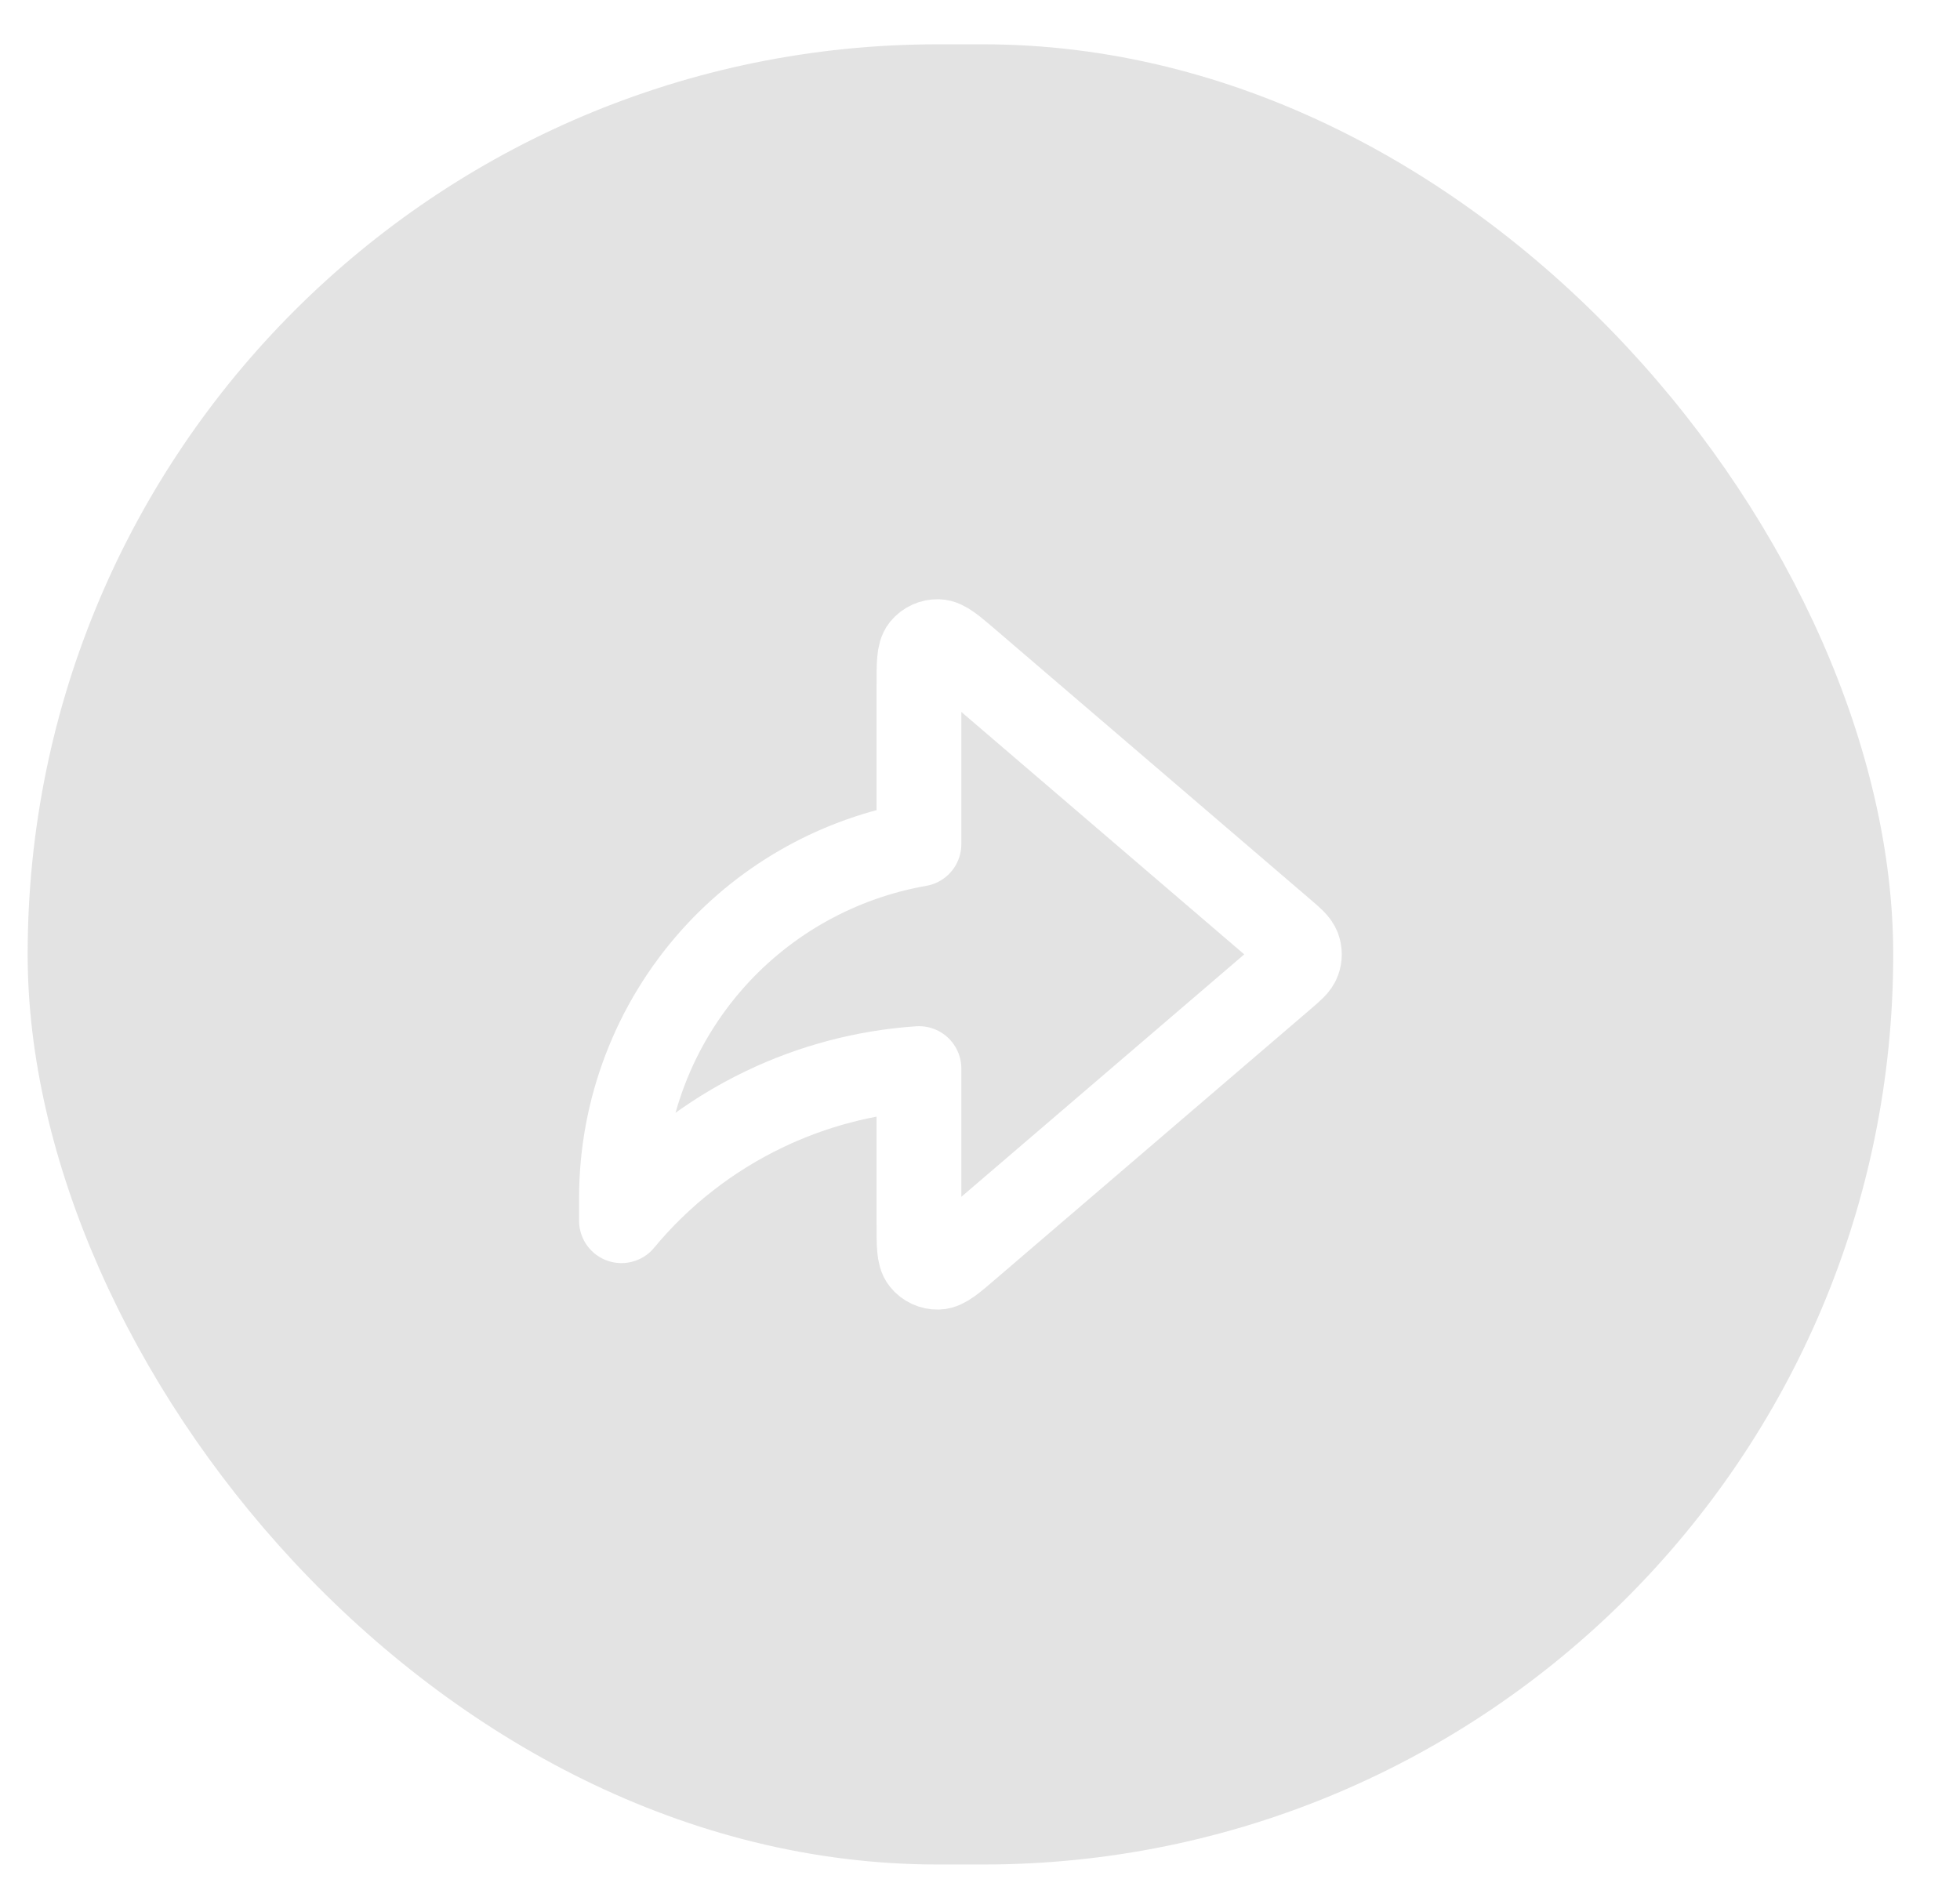 <svg width="28" height="27" viewBox="0 0 28 27" fill="none" xmlns="http://www.w3.org/2000/svg">
<g filter="url(#filter0_b_1_3289)">
<rect x="0.395" y="0.633" width="26.651" height="26.006" rx="13.003" fill="#757575" fill-opacity="0.2"/>
<path d="M18.329 13.958C18.459 13.847 18.523 13.792 18.547 13.725C18.568 13.667 18.568 13.604 18.547 13.546C18.523 13.48 18.459 13.424 18.329 13.313L13.829 9.456C13.606 9.265 13.494 9.169 13.4 9.167C13.318 9.165 13.239 9.201 13.187 9.264C13.128 9.338 13.128 9.485 13.128 9.779V12.06C11.994 12.259 10.956 12.833 10.184 13.696C9.344 14.637 8.878 15.854 8.878 17.116V17.441C9.435 16.769 10.131 16.226 10.918 15.849C11.612 15.516 12.362 15.319 13.128 15.267V17.493C13.128 17.787 13.128 17.934 13.187 18.007C13.239 18.071 13.318 18.107 13.4 18.105C13.494 18.102 13.606 18.007 13.829 17.815L18.329 13.958Z" stroke="white" stroke-width="1.211" stroke-linecap="round" stroke-linejoin="round"/>
</g>
<defs>
<filter id="filter0_b_1_3289" x="-17.765" y="-17.527" width="62.971" height="62.325" filterUnits="userSpaceOnUse" color-interpolation-filters="sRGB">
<feFlood flood-opacity="0" result="BackgroundImageFix"/>
<feGaussianBlur in="BackgroundImageFix" stdDeviation="9.08"/>
<feComposite in2="SourceAlpha" operator="in" result="effect1_backgroundBlur_1_3289"/>
<feBlend mode="normal" in="SourceGraphic" in2="effect1_backgroundBlur_1_3289" result="shape"/>
</filter>
</defs>
</svg>
